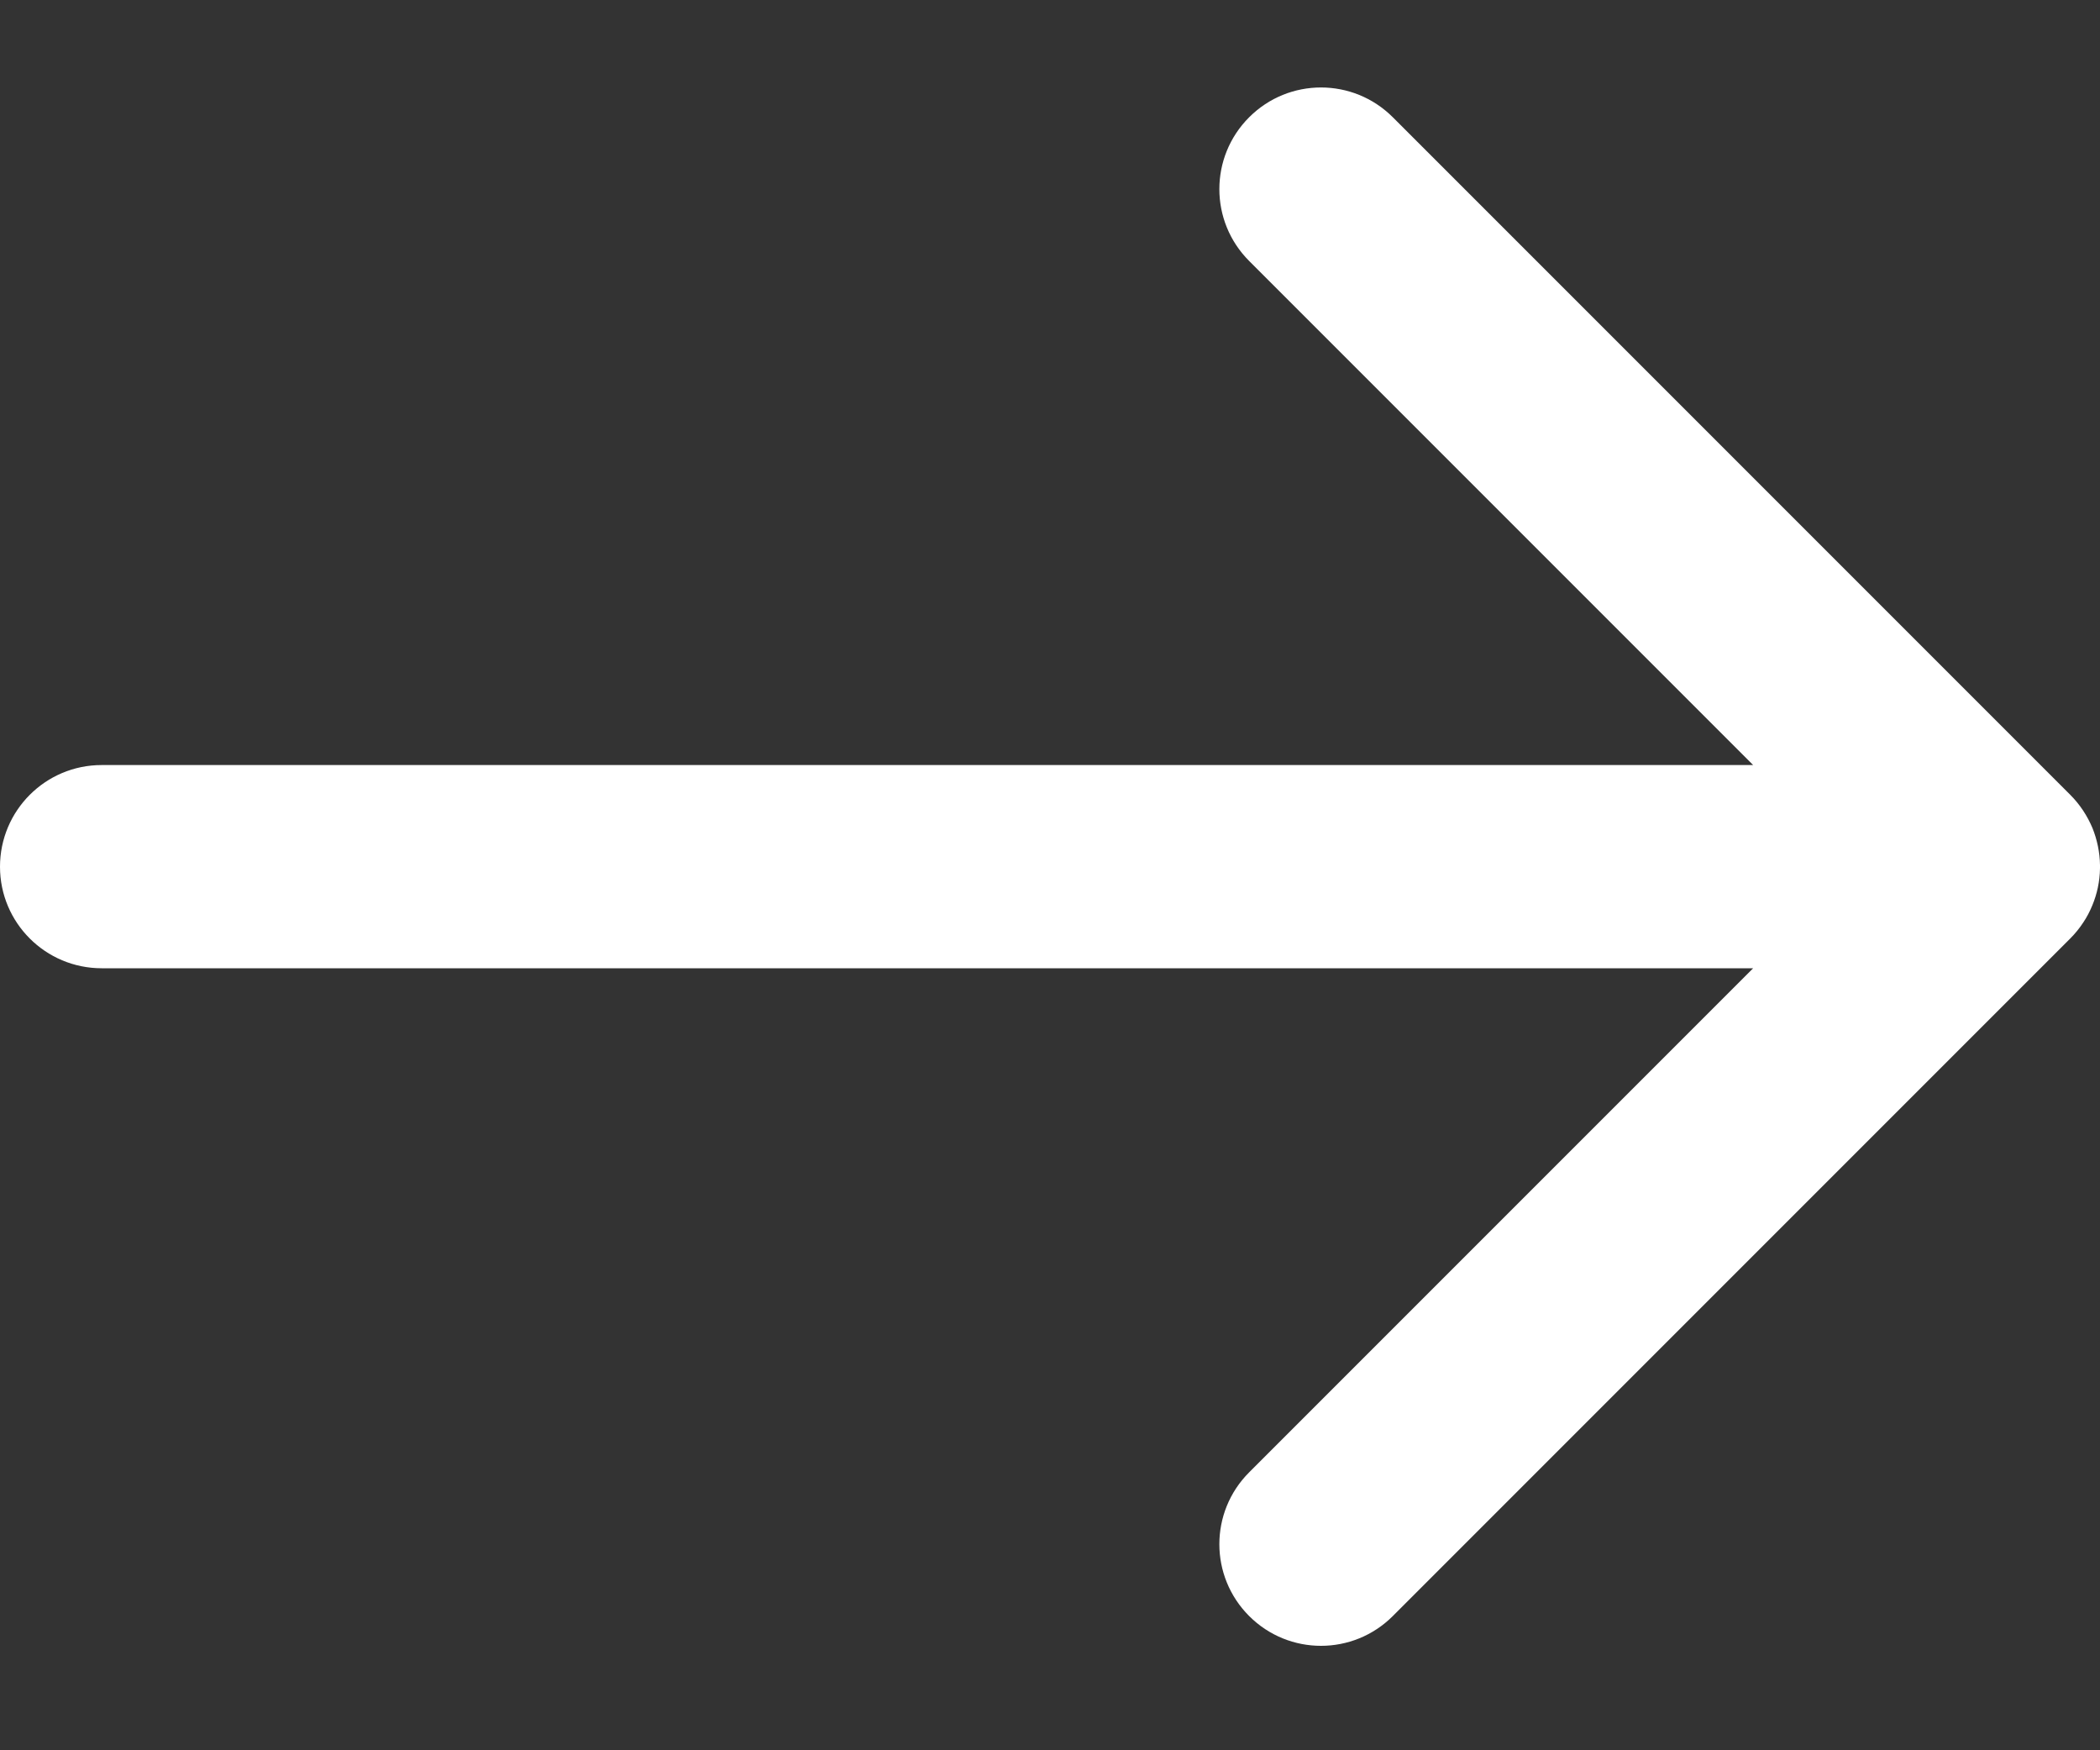 <svg width="12" height="10" viewBox="0 0 12 10" fill="none" xmlns="http://www.w3.org/2000/svg">
<rect x="0" y="0" width="12" height="10" fill="#333333" stroke="none"/>
<path d="M7.138 0.67C7.365 0.443 7.732 0.443 7.959 0.67L11.83 4.541C11.886 4.597 11.928 4.662 11.957 4.731C11.983 4.796 11.999 4.868 12 4.943C12 4.949 12 4.955 12 4.961C11.999 5.036 11.983 5.108 11.956 5.173C11.942 5.207 11.925 5.24 11.904 5.271C11.883 5.303 11.858 5.334 11.83 5.362L7.959 9.233C7.732 9.46 7.365 9.46 7.138 9.233C6.911 9.006 6.911 8.639 7.138 8.412L10.018 5.532L0.581 5.532C0.26 5.532 -2.80349e-08 5.272 0 4.952C2.80349e-08 4.631 0.26 4.371 0.581 4.371L10.018 4.371L7.138 1.491C6.911 1.264 6.911 0.897 7.138 0.67Z" fill="white"/>
</svg>
